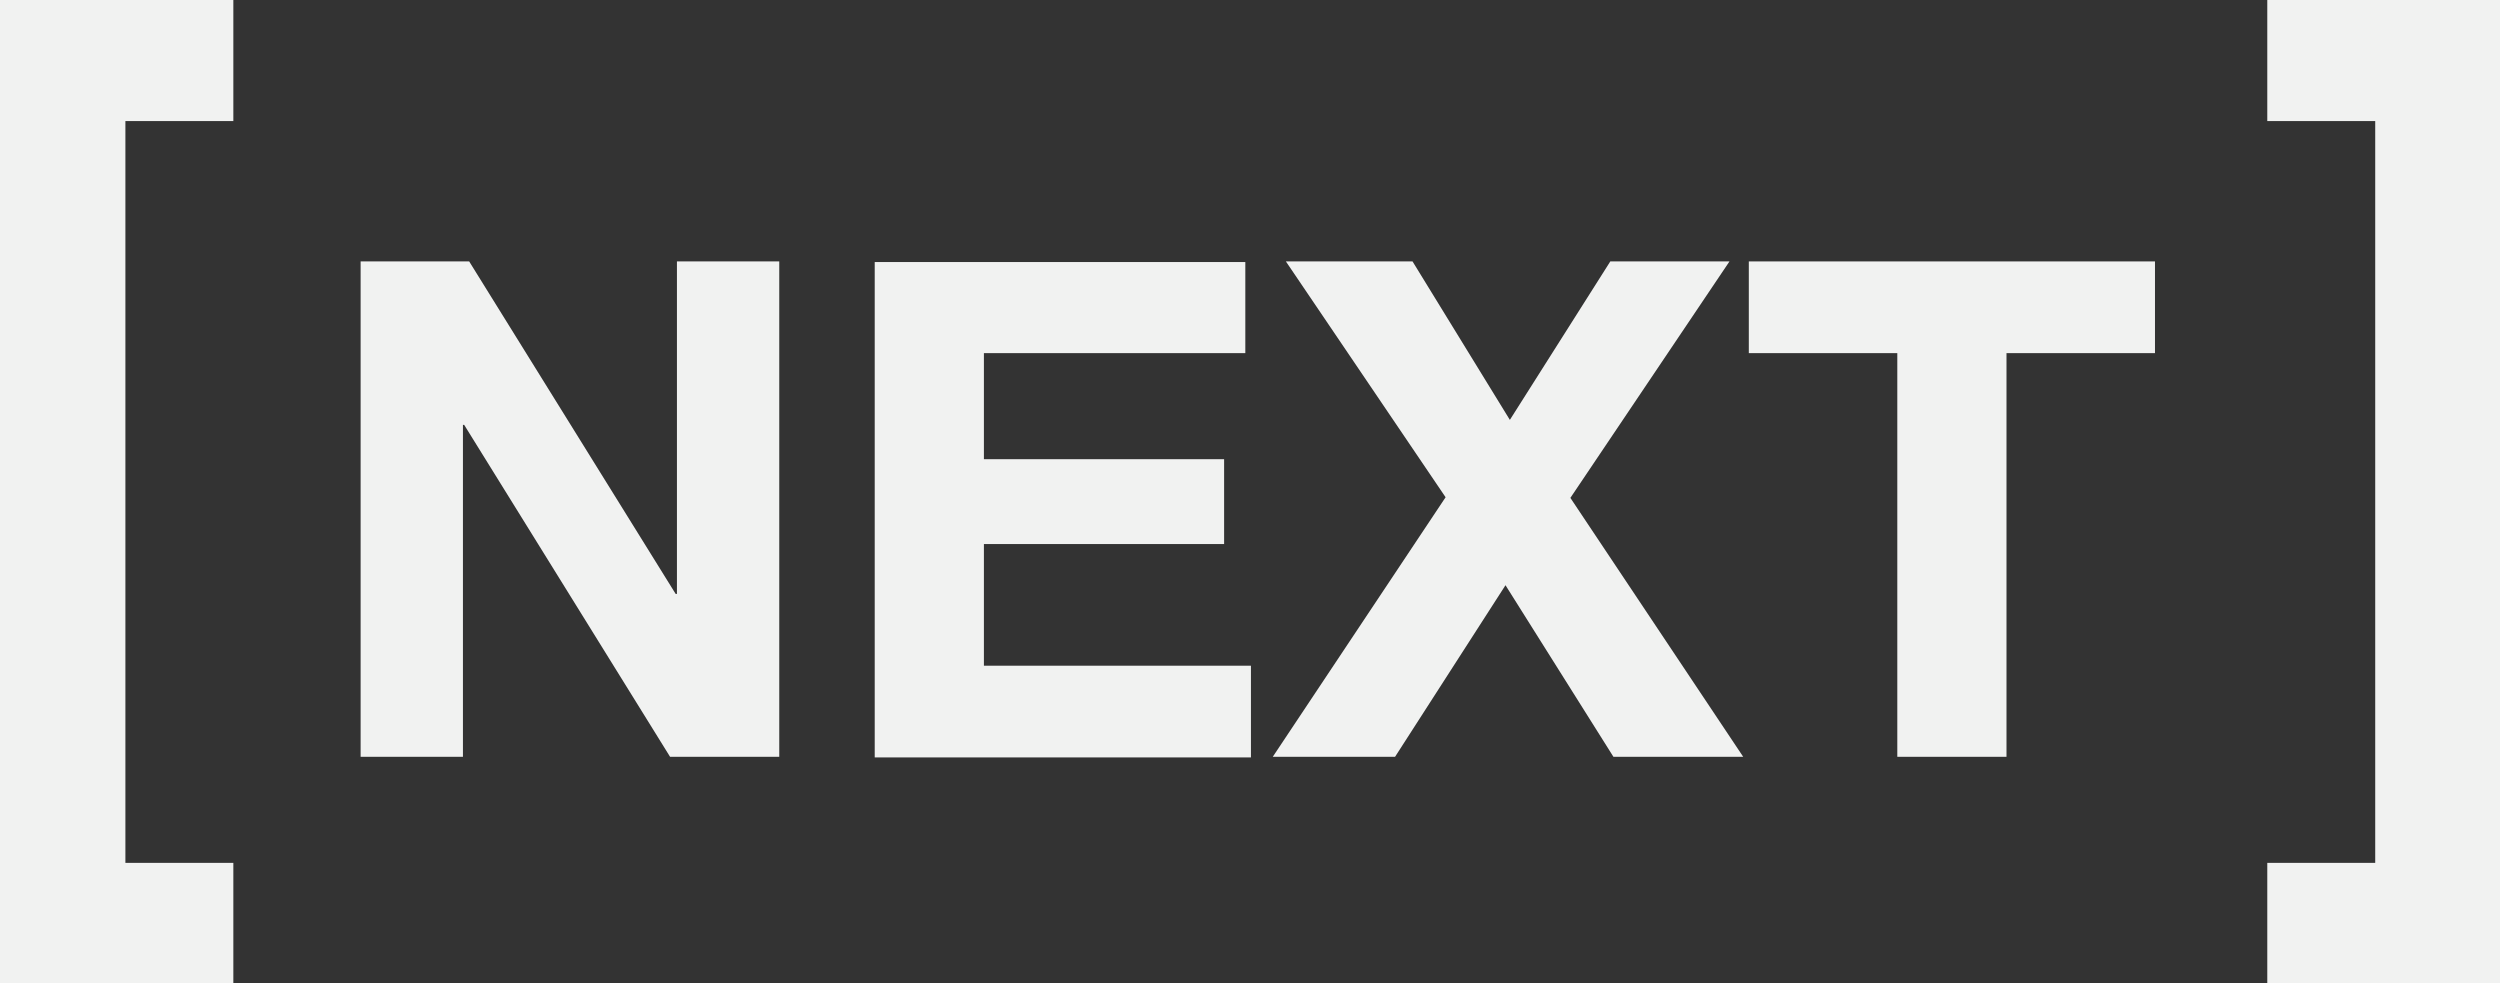 <?xml version="1.0" encoding="UTF-8"?><svg id="Capa_2" xmlns="http://www.w3.org/2000/svg" viewBox="0 0 40.07 15.76"><rect x="0" y="0" width="40.07" height="15.76" fill="#333333" stroke="none"/><defs><style>.cls-1{fill:#f1f2f1;}</style></defs><g id="Capa_1-2"><path class="cls-1" d="M7.52,4.19l3.31,5.33h.02v-5.33h1.64v7.94h-1.75l-3.3-5.32h-.02v5.32h-1.64v-7.94h1.74Z"/><path class="cls-1" d="M19.96,4.19v1.47h-4.19v1.7h3.85v1.36h-3.85v1.95h4.28v1.47h-6.03v-7.94h5.94Z"/><path class="cls-1" d="M20.62,4.19h2.02l1.56,2.54,1.61-2.54h1.91l-2.55,3.79,2.77,4.15h-2.08l-1.73-2.75-1.77,2.75h-1.96l2.77-4.16-2.56-3.78Z"/><path class="cls-1" d="M28.03,5.66v-1.47h6.51v1.47h-2.38v6.47h-1.75v-6.47h-2.38Z"/><path class="cls-1" d="M3.74,0v1.94h-1.73v11.89h1.73v1.94H0V0h3.74Z"/><path class="cls-1" d="M36.34,0v1.94h1.73v11.89h-1.73v1.94h3.74V0h-3.74Z"/></g></svg>